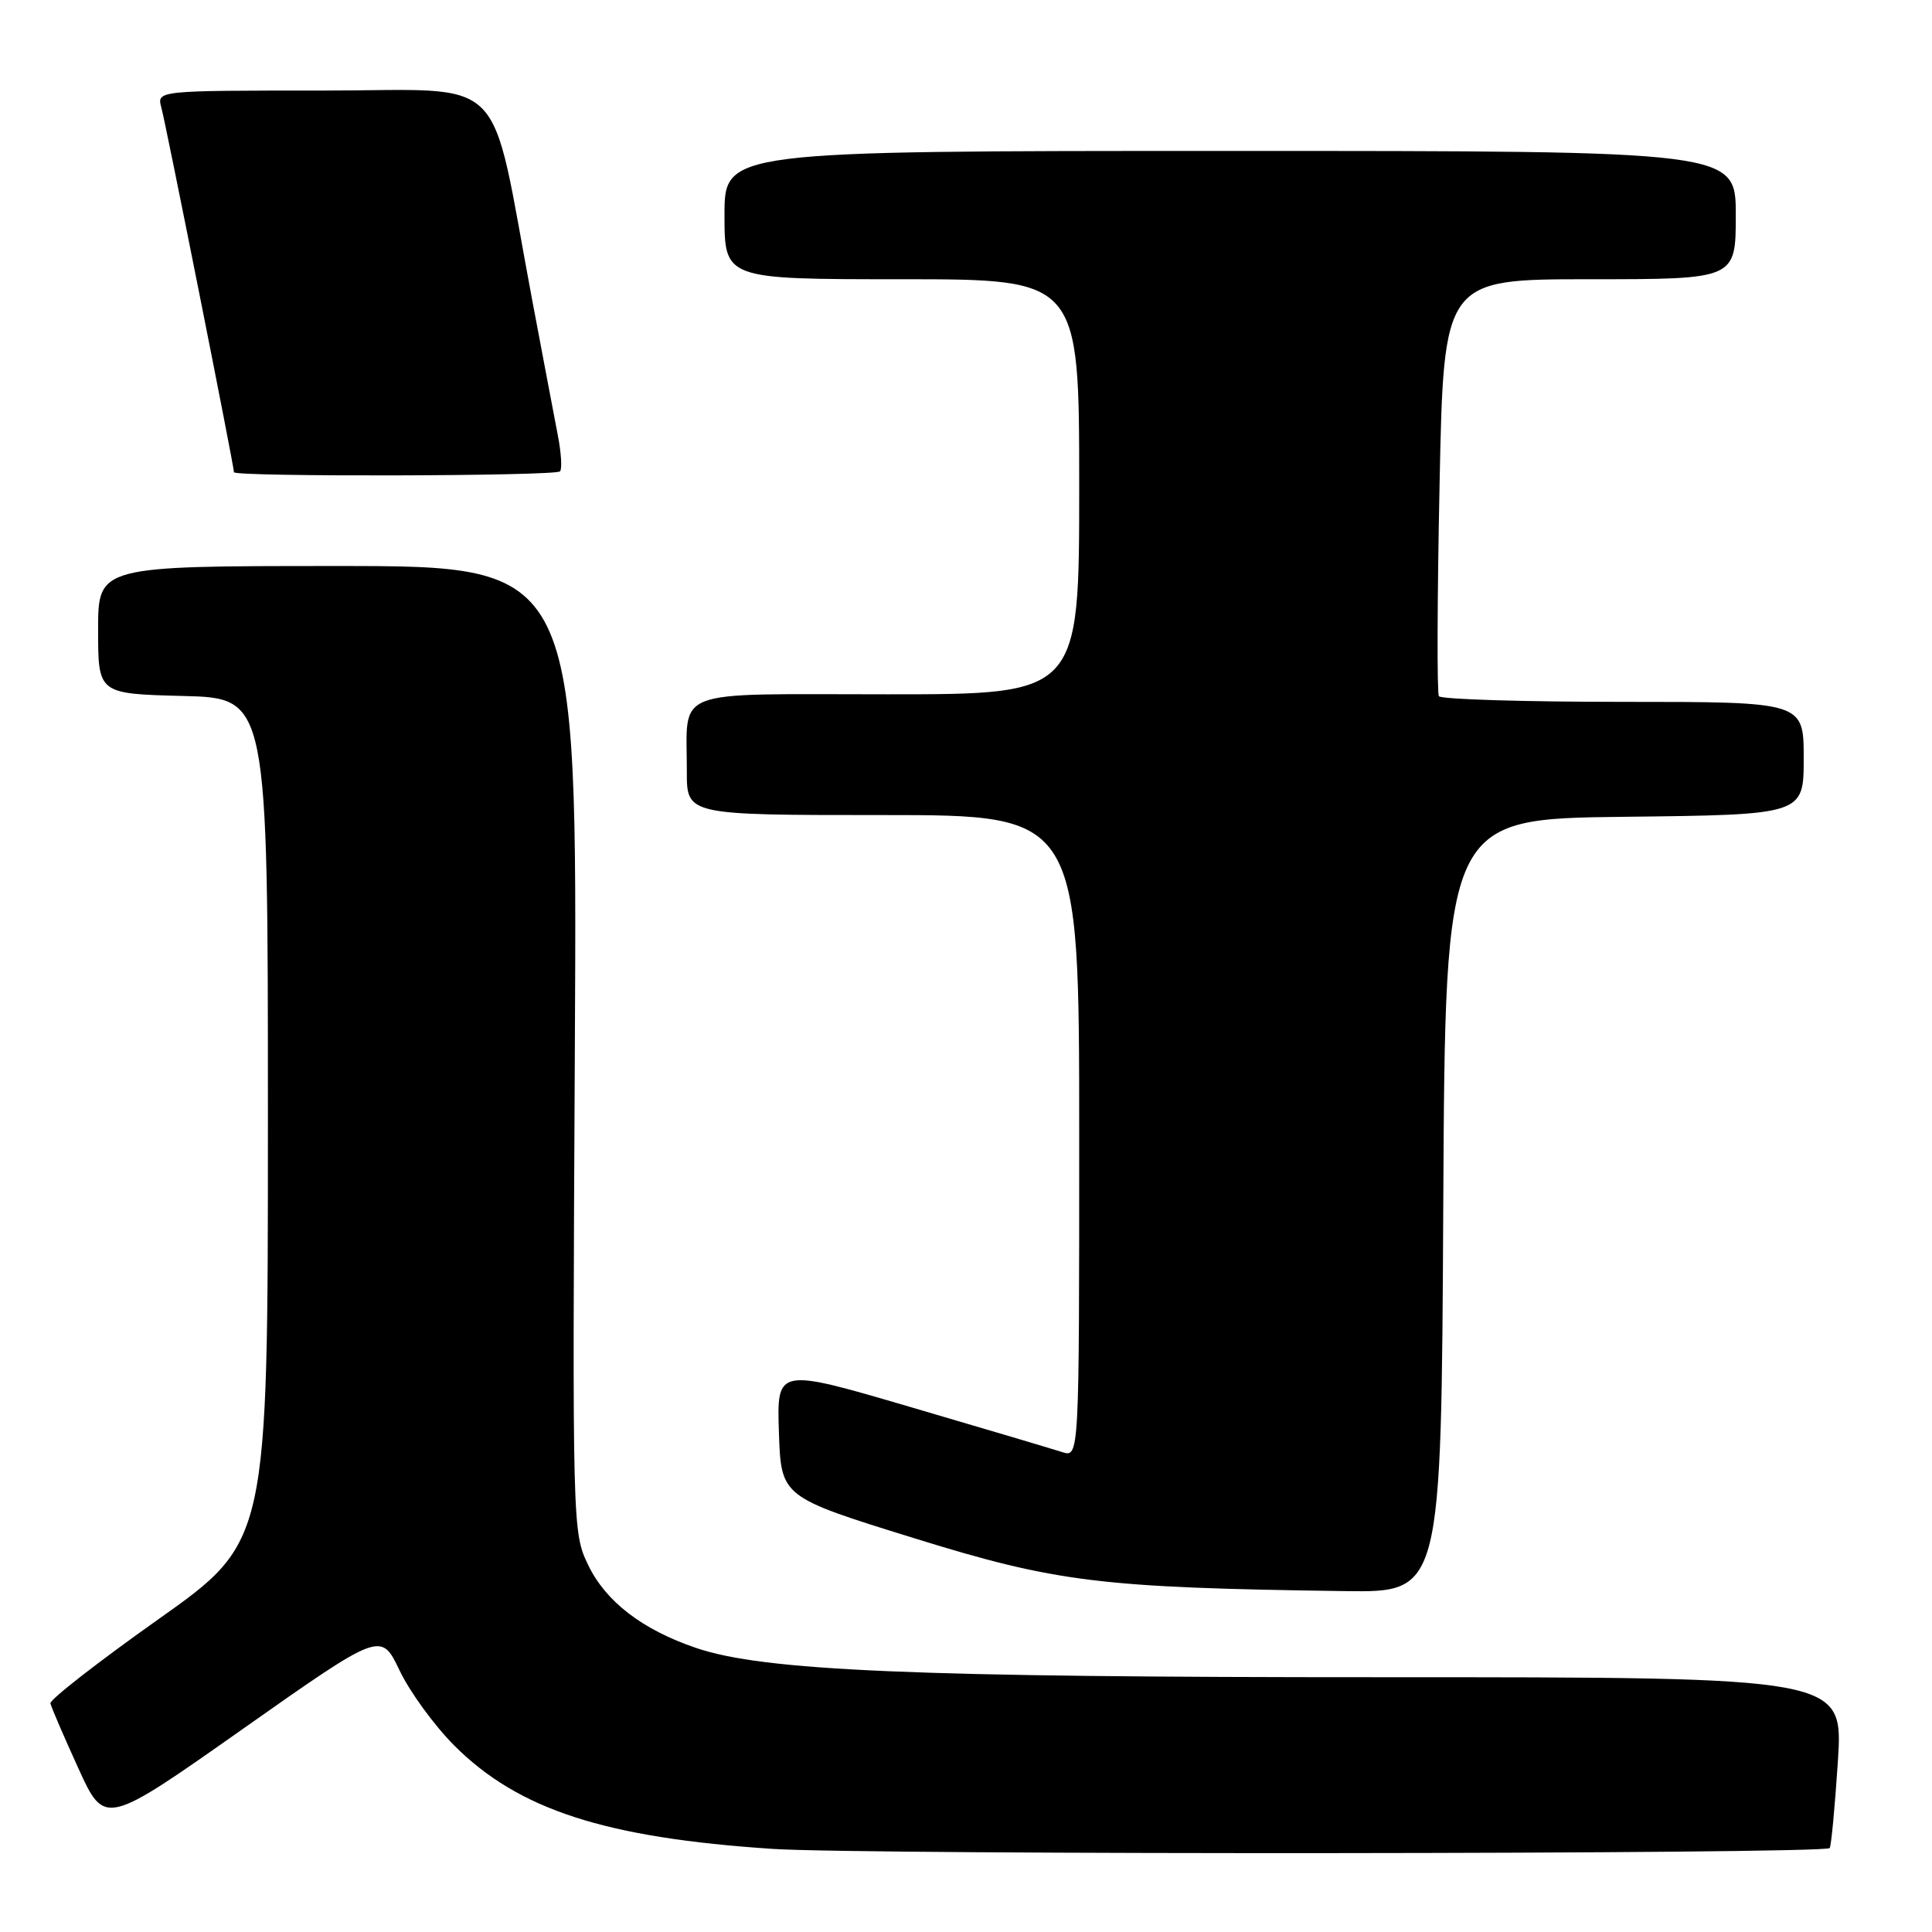 <?xml version="1.0" encoding="UTF-8" standalone="no"?>
<!DOCTYPE svg PUBLIC "-//W3C//DTD SVG 1.1//EN" "http://www.w3.org/Graphics/SVG/1.1/DTD/svg11.dtd" >
<svg xmlns="http://www.w3.org/2000/svg" xmlns:xlink="http://www.w3.org/1999/xlink" version="1.1" viewBox="0 0 256 256">
 <g >
 <path fill="currentColor"
d=" M 242.44 244.88 C 242.64 244.67 243.13 239.49 243.53 233.37 C 244.24 222.24 244.24 222.24 183.37 222.24 C 121.06 222.25 101.21 221.41 92.23 218.36 C 85.12 215.94 80.29 212.24 77.95 207.40 C 75.85 203.06 75.84 202.52 76.17 139.01 C 76.50 75.00 76.50 75.00 44.75 75.00 C 13.00 75.00 13.00 75.00 13.00 83.47 C 13.00 91.93 13.00 91.93 24.25 92.22 C 35.50 92.50 35.50 92.50 35.50 148.39 C 35.50 204.28 35.50 204.28 21.00 214.55 C 13.02 220.20 6.58 225.22 6.68 225.70 C 6.78 226.19 8.44 230.05 10.37 234.28 C 13.88 241.98 13.88 241.98 32.18 229.09 C 50.49 216.20 50.49 216.20 52.94 221.33 C 54.28 224.16 57.55 228.64 60.20 231.30 C 68.71 239.80 80.16 243.52 102.42 244.99 C 114.71 245.80 241.64 245.70 242.44 244.88 Z  M 191.24 159.75 C 191.50 108.50 191.50 108.50 215.25 108.23 C 239.00 107.96 239.00 107.96 239.00 100.48 C 239.00 93.00 239.00 93.00 215.06 93.00 C 201.89 93.00 190.91 92.66 190.66 92.25 C 190.40 91.84 190.44 79.24 190.75 64.25 C 191.30 37.00 191.30 37.00 210.65 37.00 C 230.00 37.00 230.00 37.00 230.00 28.50 C 230.00 20.00 230.00 20.00 163.00 20.00 C 96.00 20.00 96.00 20.00 96.00 28.50 C 96.00 37.00 96.00 37.00 119.50 37.00 C 143.00 37.00 143.00 37.00 143.00 64.50 C 143.00 92.00 143.00 92.00 117.62 92.00 C 88.53 92.00 91.04 91.03 91.01 102.25 C 91.00 108.00 91.00 108.00 117.00 108.00 C 143.00 108.00 143.00 108.00 143.00 150.57 C 143.00 193.13 143.00 193.13 140.75 192.41 C 139.51 192.01 130.50 189.33 120.71 186.46 C 102.93 181.24 102.93 181.24 103.21 189.79 C 103.50 198.35 103.50 198.35 121.00 203.78 C 140.00 209.68 145.75 210.38 178.24 210.83 C 190.98 211.00 190.98 211.00 191.24 159.75 Z  M 74.20 62.46 C 74.50 62.17 74.37 60.03 73.92 57.71 C 73.47 55.40 71.94 47.27 70.50 39.66 C 64.74 9.00 67.75 12.00 42.77 12.00 C 20.77 12.00 20.77 12.00 21.38 14.25 C 21.99 16.48 31.00 61.75 31.00 62.57 C 31.00 63.20 73.57 63.10 74.20 62.46 Z "/>
</g>
</svg>